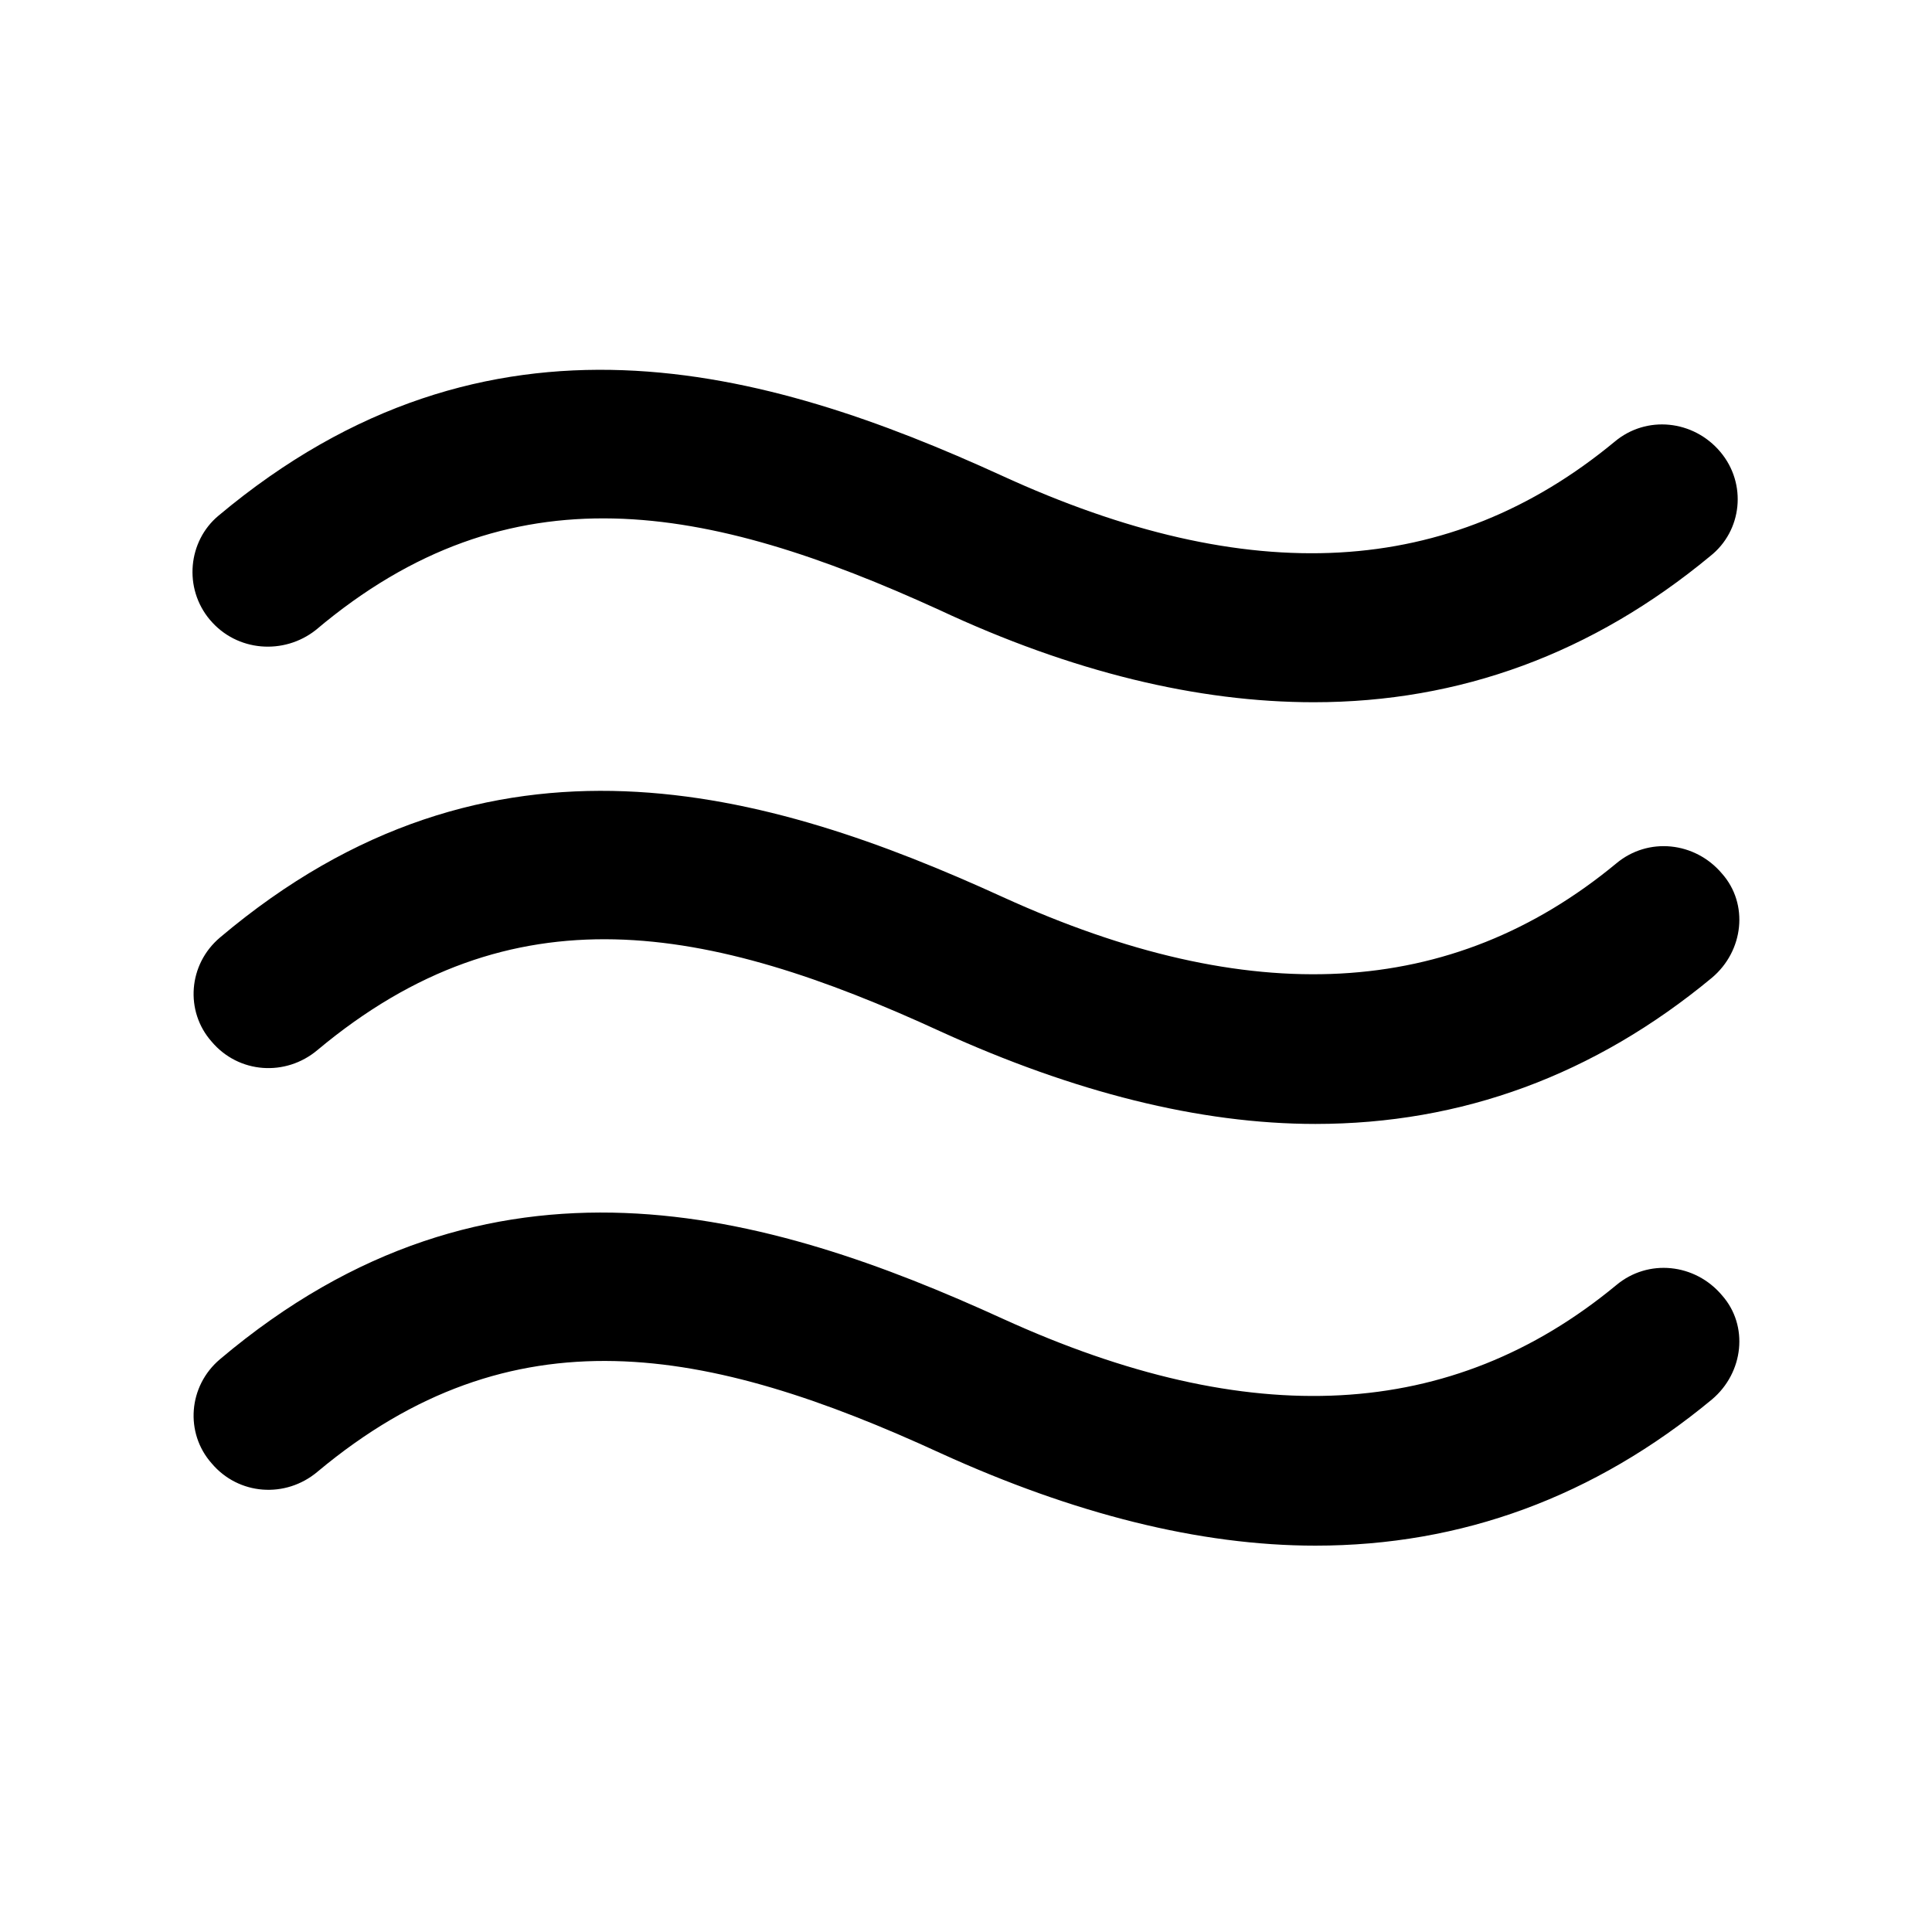<!-- Generated by IcoMoon.io -->
<svg version="1.1" xmlns="http://www.w3.org/2000/svg" width="40" height="40" viewBox="0 0 40 40">
<title>di-vibrate</title>
<path d="M4.348 12.835c-0.557-0.661-0.452-1.635 0.174-2.157 5.6-4.696 11.339-3.061 16.209-0.835 5.148 2.365 9.287 2.122 12.696-0.696 0.661-0.557 1.635-0.452 2.191 0.209s0.452 1.635-0.209 2.157c-2.435 2.017-5.183 3.026-8.209 3.026-2.4 0-5.009-0.626-7.757-1.913-4.8-2.191-8.87-2.991-12.904 0.417-0.661 0.522-1.635 0.452-2.191-0.209zM33.461 17.878c-3.409 2.817-7.583 3.026-12.696 0.696-4.87-2.226-10.609-3.896-16.209 0.835-0.661 0.557-0.73 1.53-0.174 2.157 0.557 0.661 1.53 0.73 2.191 0.174 4.035-3.374 8.070-2.609 12.904-0.383 2.748 1.252 5.357 1.913 7.757 1.913 3.026 0 5.774-1.009 8.209-3.026 0.661-0.557 0.765-1.53 0.209-2.157-0.557-0.661-1.53-0.765-2.191-0.209zM33.461 26.609c-3.409 2.817-7.583 3.026-12.696 0.696-4.87-2.226-10.609-3.896-16.209 0.835-0.661 0.557-0.73 1.53-0.174 2.157 0.557 0.661 1.53 0.73 2.191 0.174 4.035-3.374 8.070-2.609 12.904-0.383 2.748 1.252 5.357 1.913 7.757 1.913 3.026 0 5.774-1.009 8.209-3.026 0.661-0.557 0.765-1.53 0.209-2.157-0.557-0.661-1.53-0.765-2.191-0.209z"></path>
</svg>

